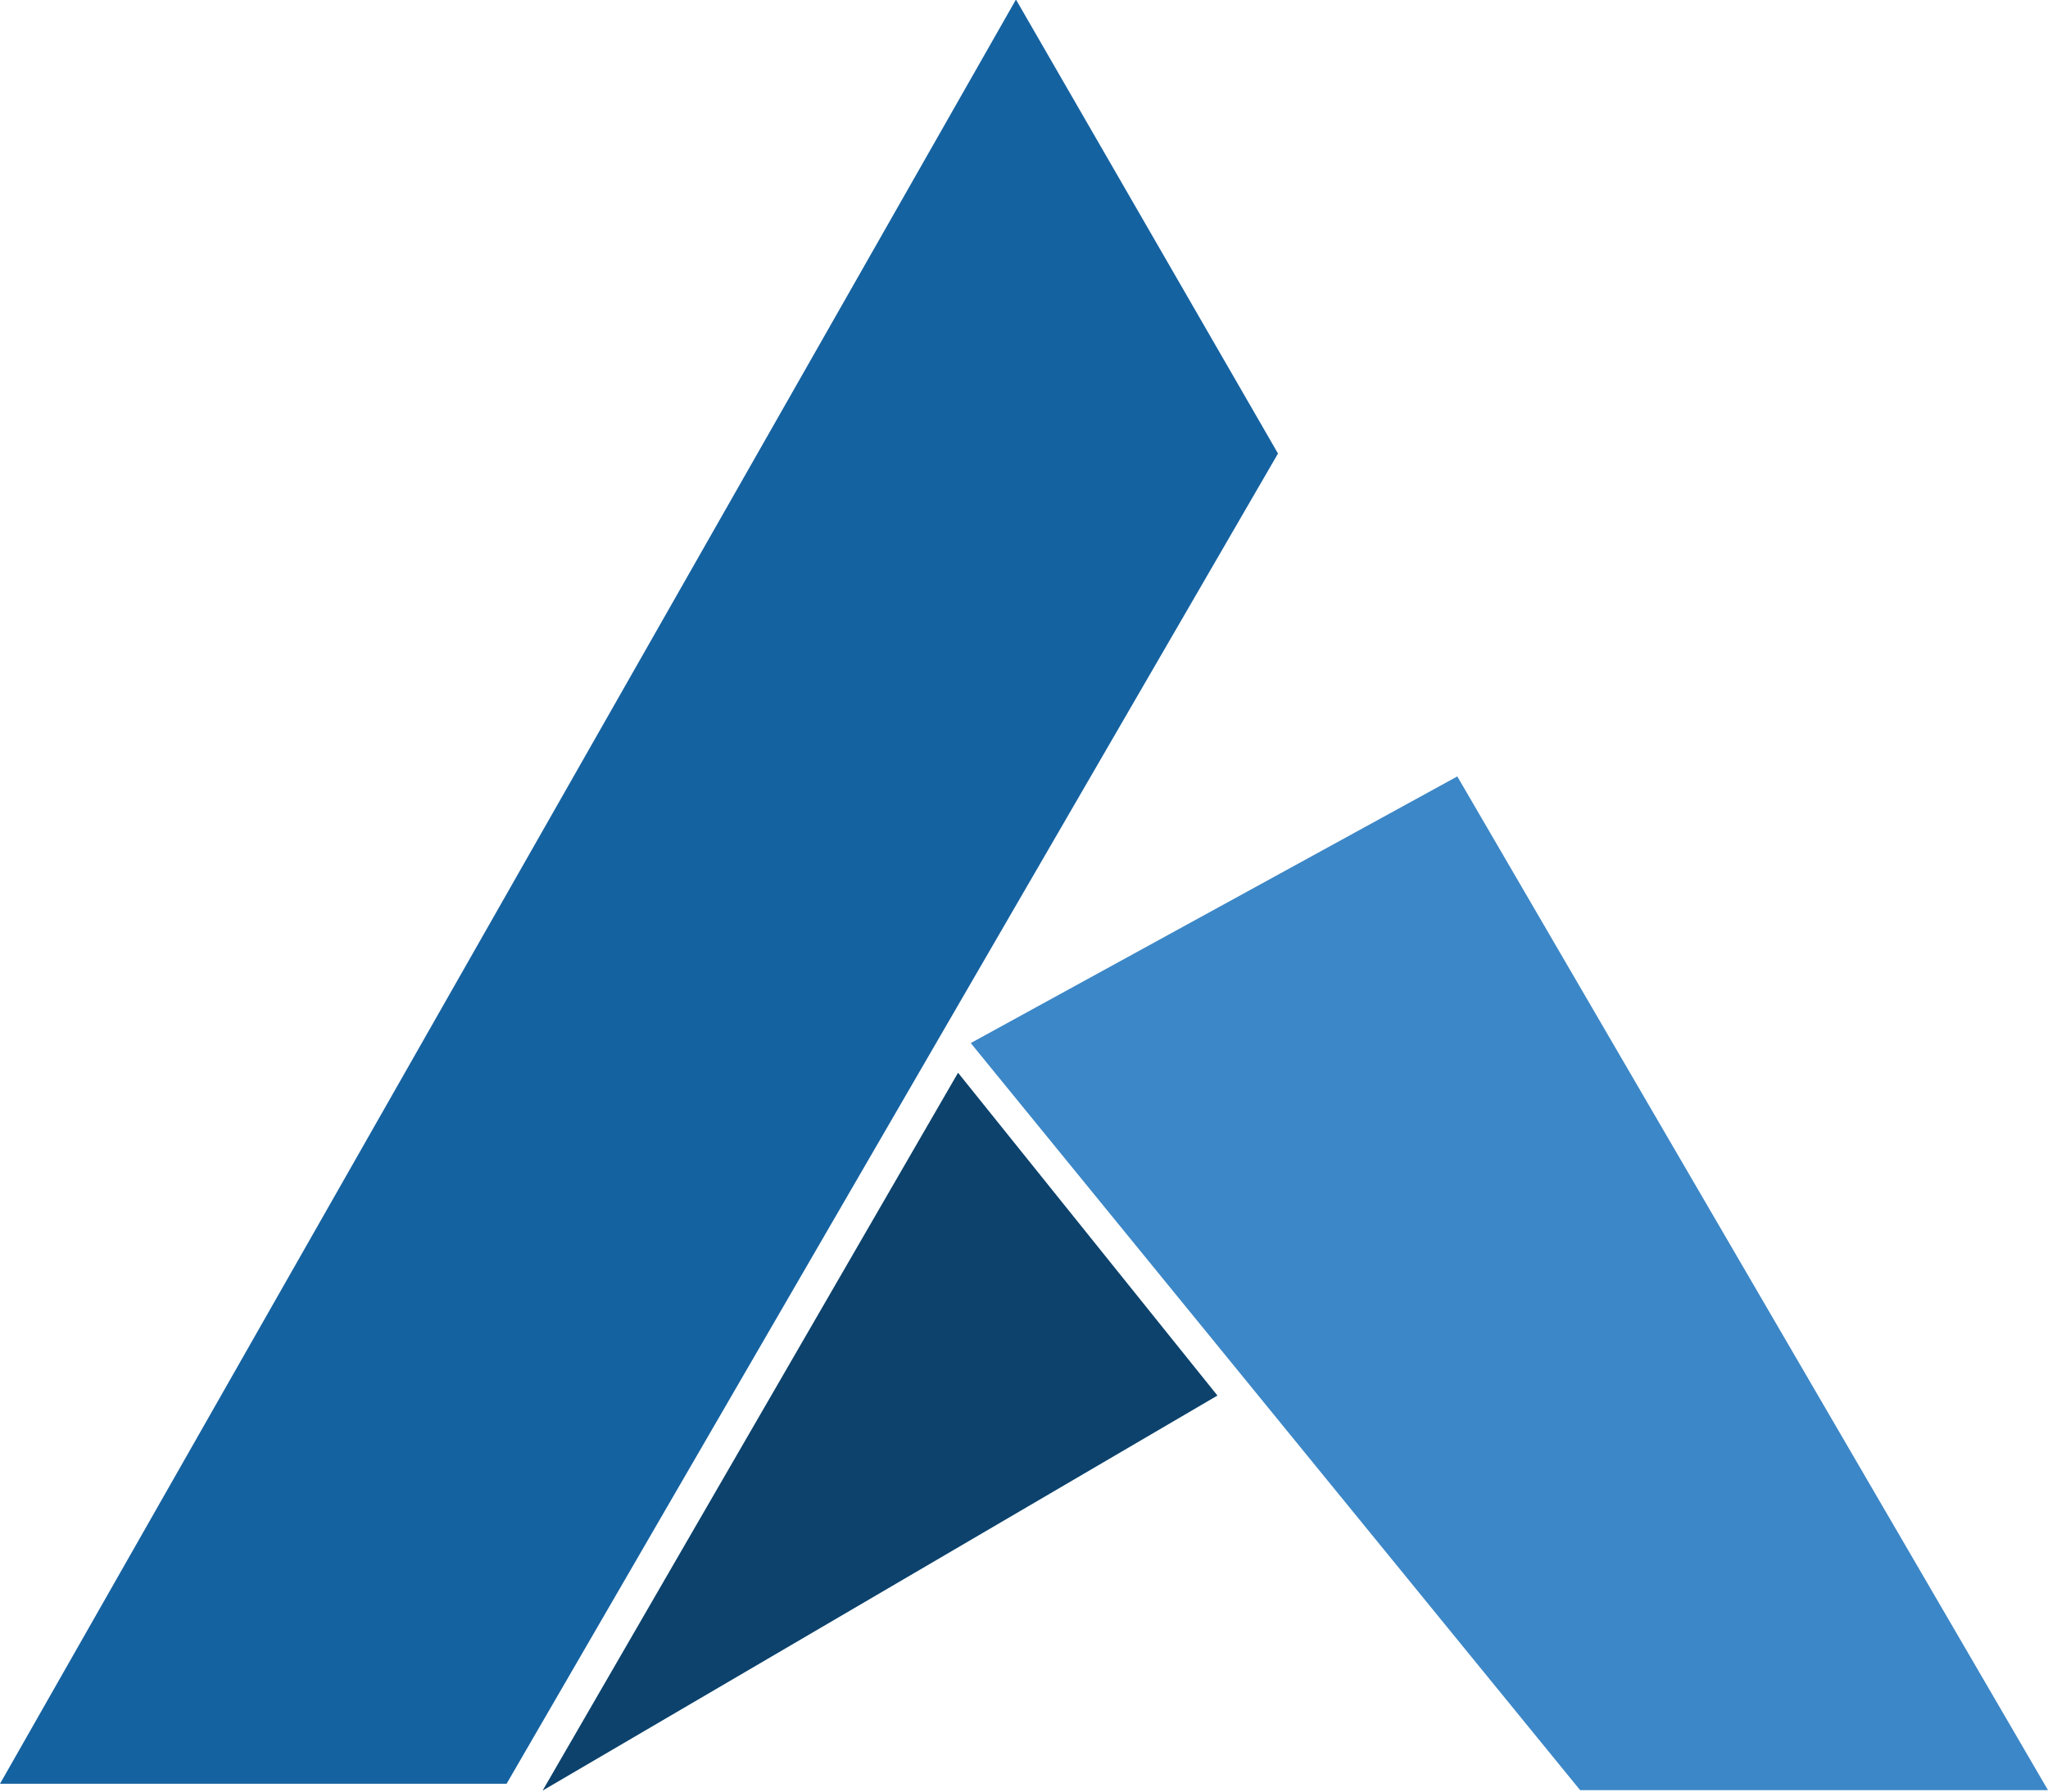 <svg height="35" width="40" xmlns="http://www.w3.org/2000/svg"><g fill-rule="evenodd"><path d="m28.463 15.168-9.503 5.209 11.902 14.595h9.138z" fill="#3c87c7"/><path d="m19.843-.009-19.843 34.856h9.894l15.067-25.987z" fill="#1562a1"/><path d="m10.598 34.98 13.18-7.717-5.066-6.306z" fill="#0c426c"/></g></svg>
